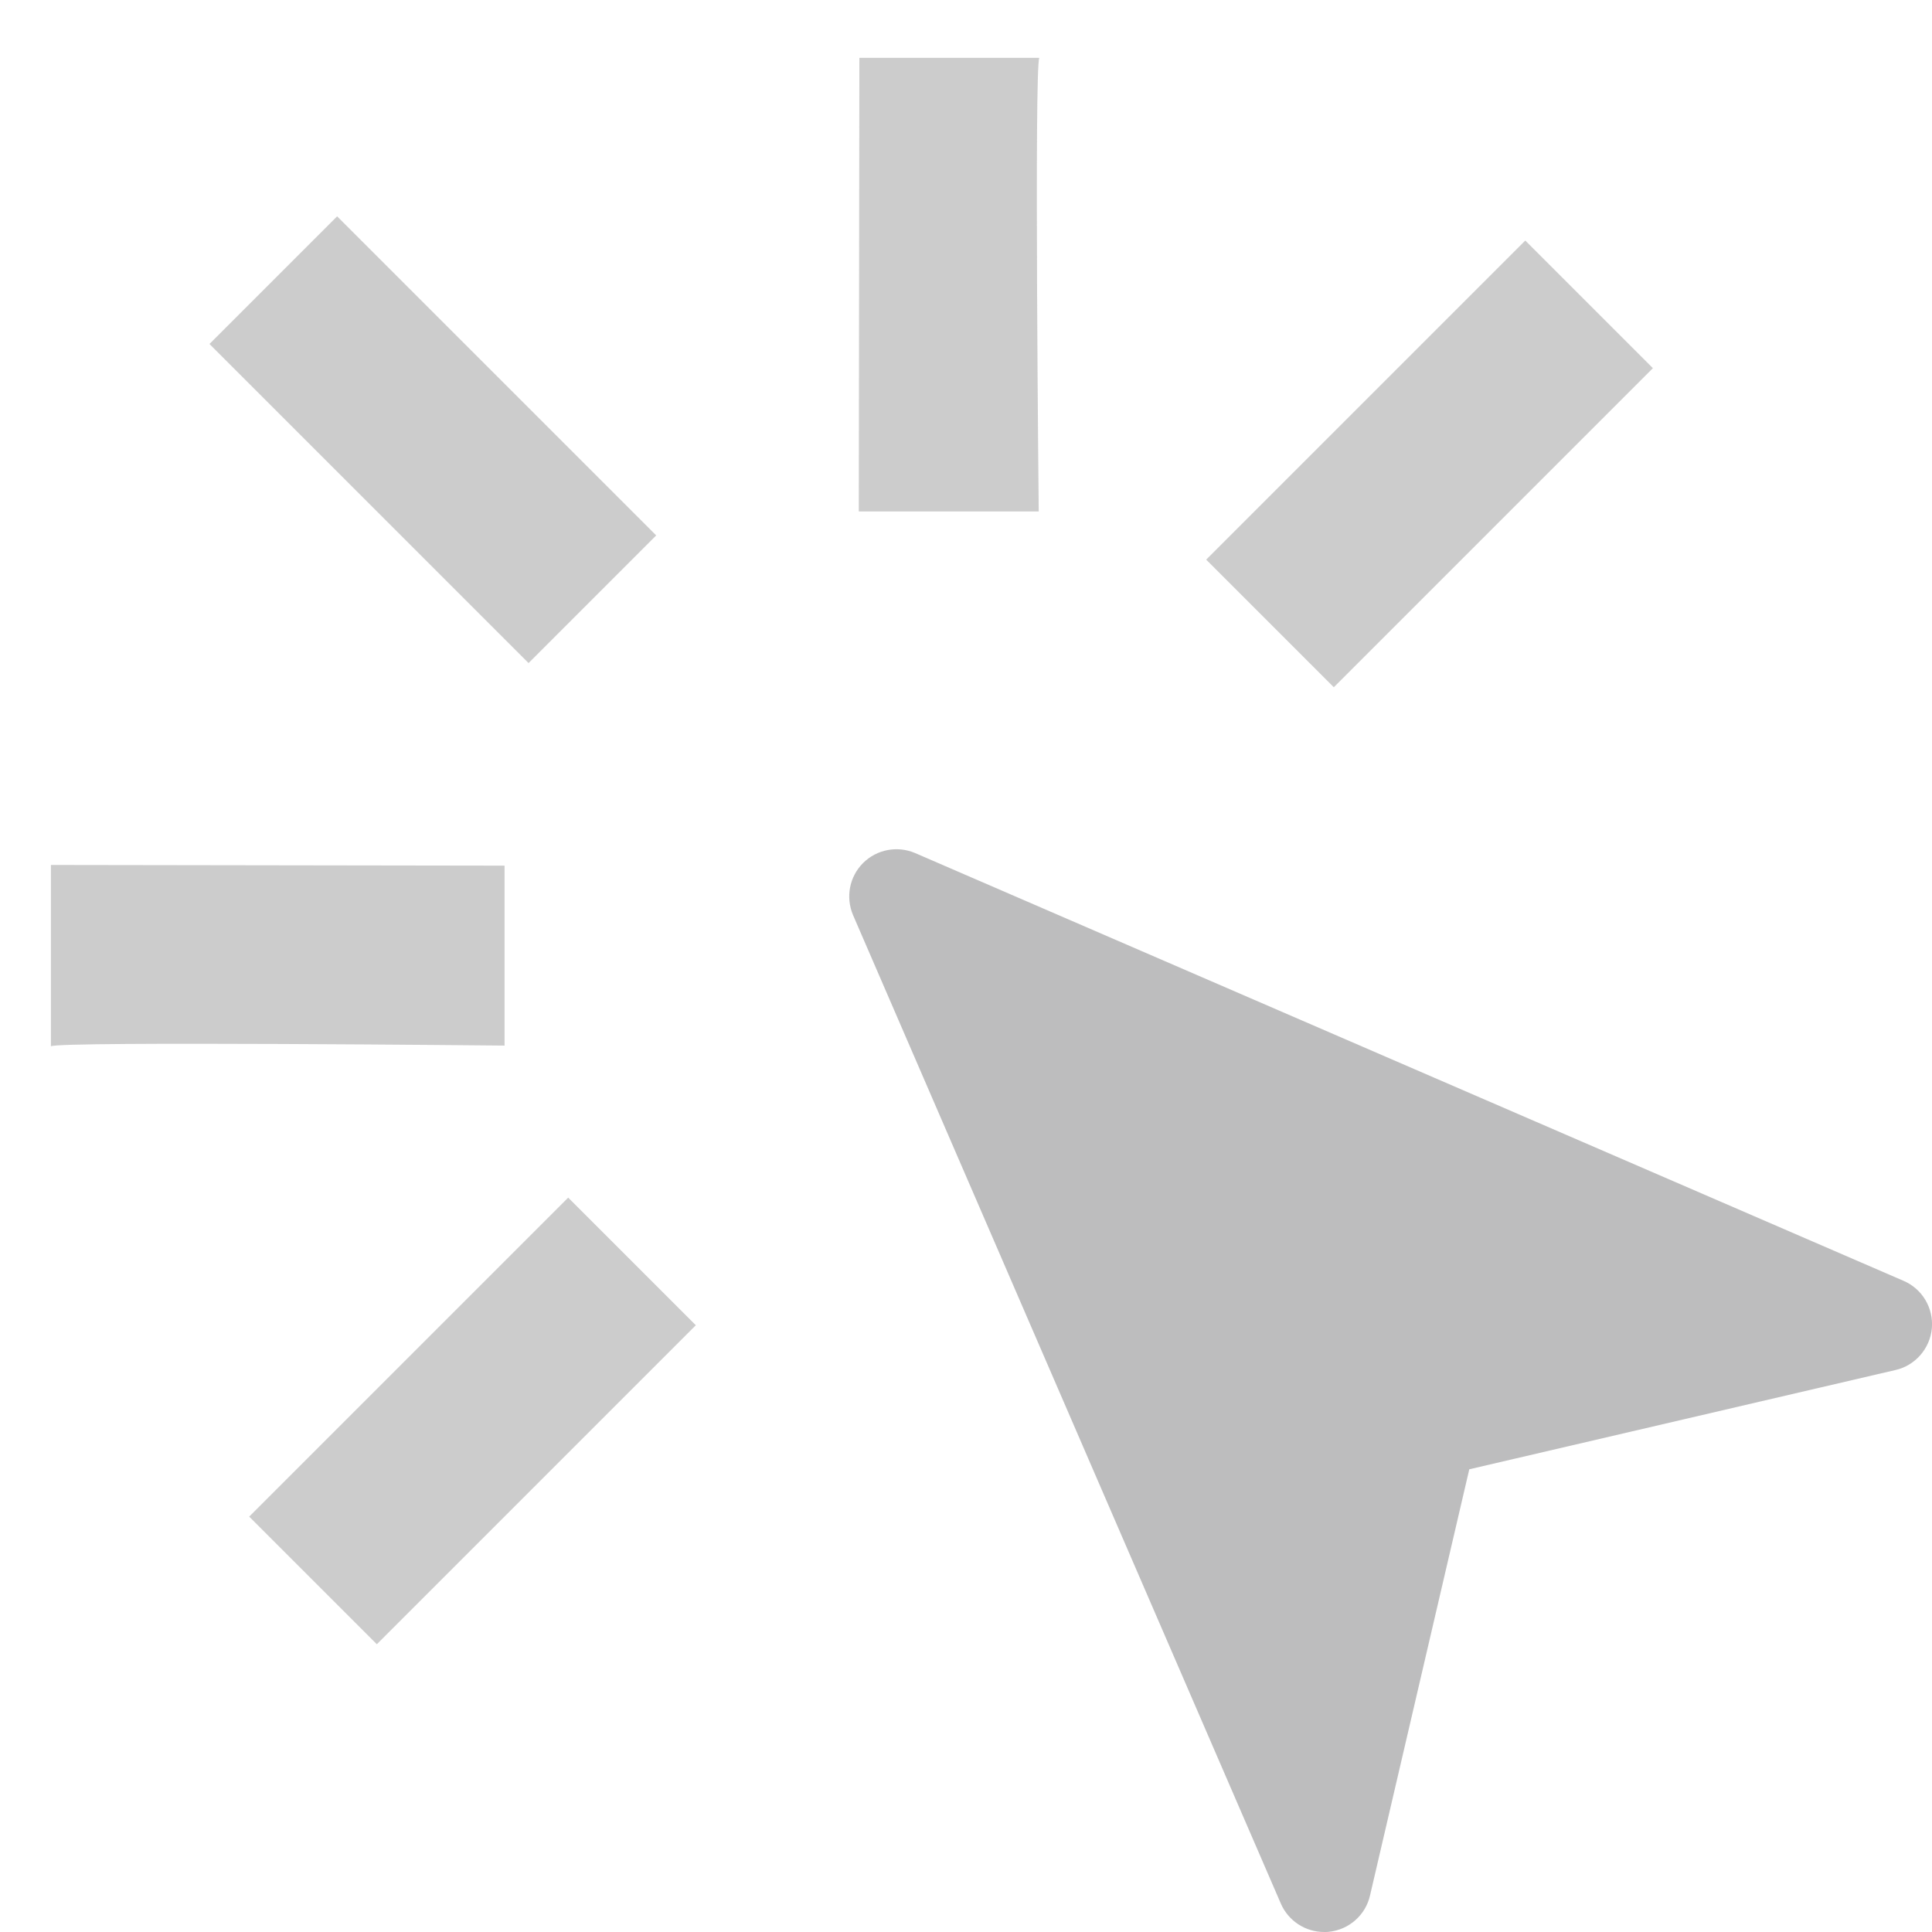 <?xml version="1.0" encoding="UTF-8"?>
<svg width="14px" height="14px" viewBox="0 0 14 14" version="1.1" xmlns="http://www.w3.org/2000/svg" xmlns:xlink="http://www.w3.org/1999/xlink">
    <title>38569B71-DAE5-42E5-AF20-3112B1DA0F71@1.00x</title>
    <defs>
        <path d="M12.68,6.659 L11.758,5.737 L9.431,8.058 L10.353,8.98 C10.353,8.98 12.608,6.678 12.68,6.659 Z M6.962,3.873 L8.27,3.873 L8.27,7.143 L6.962,7.143 L6.962,3.873 Z M14.234,10.085 L14.234,11.393 L10.964,11.393 L10.964,10.085 L14.234,10.085 Z M4.426,10.085 L4.426,11.393 L1.157,11.393 L1.157,10.085 L4.426,10.085 Z M4.879,8.98 L5.801,8.058 L3.48,5.73 L2.551,6.659 C2.623,6.678 4.879,8.98 4.879,8.98 L4.879,8.98 Z" id="path-1"></path>
    </defs>
    <g id="N:N-Web" stroke="none" stroke-width="1" fill="none" fill-rule="evenodd" opacity="0.9">
        <g id="RNN_0200_서비스-화면_참가자-기본-기능" transform="translate(-1622, -515)">
            <g id="message" transform="translate(1560, 56)">
                <g id="Group-2" transform="translate(15, 114)">
                    <g id="icn_pointing" transform="translate(44, 342)">
                        <rect id="tr14" opacity="0.4" x="3" y="3" width="14" height="14"></rect>
                        <g>
                            <path d="M16.793,12.281 L9.63,9.181 C9.502,9.127 9.353,9.155 9.254,9.254 C9.155,9.353 9.127,9.501 9.181,9.63 L12.281,16.793 C12.335,16.919 12.459,17 12.595,17 C12.605,17 12.615,17 12.626,16.999 C12.774,16.985 12.896,16.878 12.928,16.734 L13.647,13.647 L16.734,12.928 C16.878,12.896 16.985,12.773 16.999,12.626 C17.012,12.478 16.929,12.339 16.793,12.281 Z" id="Path" fill="#B6B6B7" fill-rule="nonzero"></path>
                            <mask id="mask-2" fill="white">
                                <use xlink:href="#path-1"></use>
                            </mask>
                            <use id="icon/communication/ring_volume_24px" fill="#C6C6C6" fill-rule="nonzero" transform="translate(7.695, 7.633) rotate(-405) translate(-7.695, -7.633) " xlink:href="#path-1"></use>
                        </g>
                    </g>
                </g>
            </g>
        </g>
    </g>
</svg>